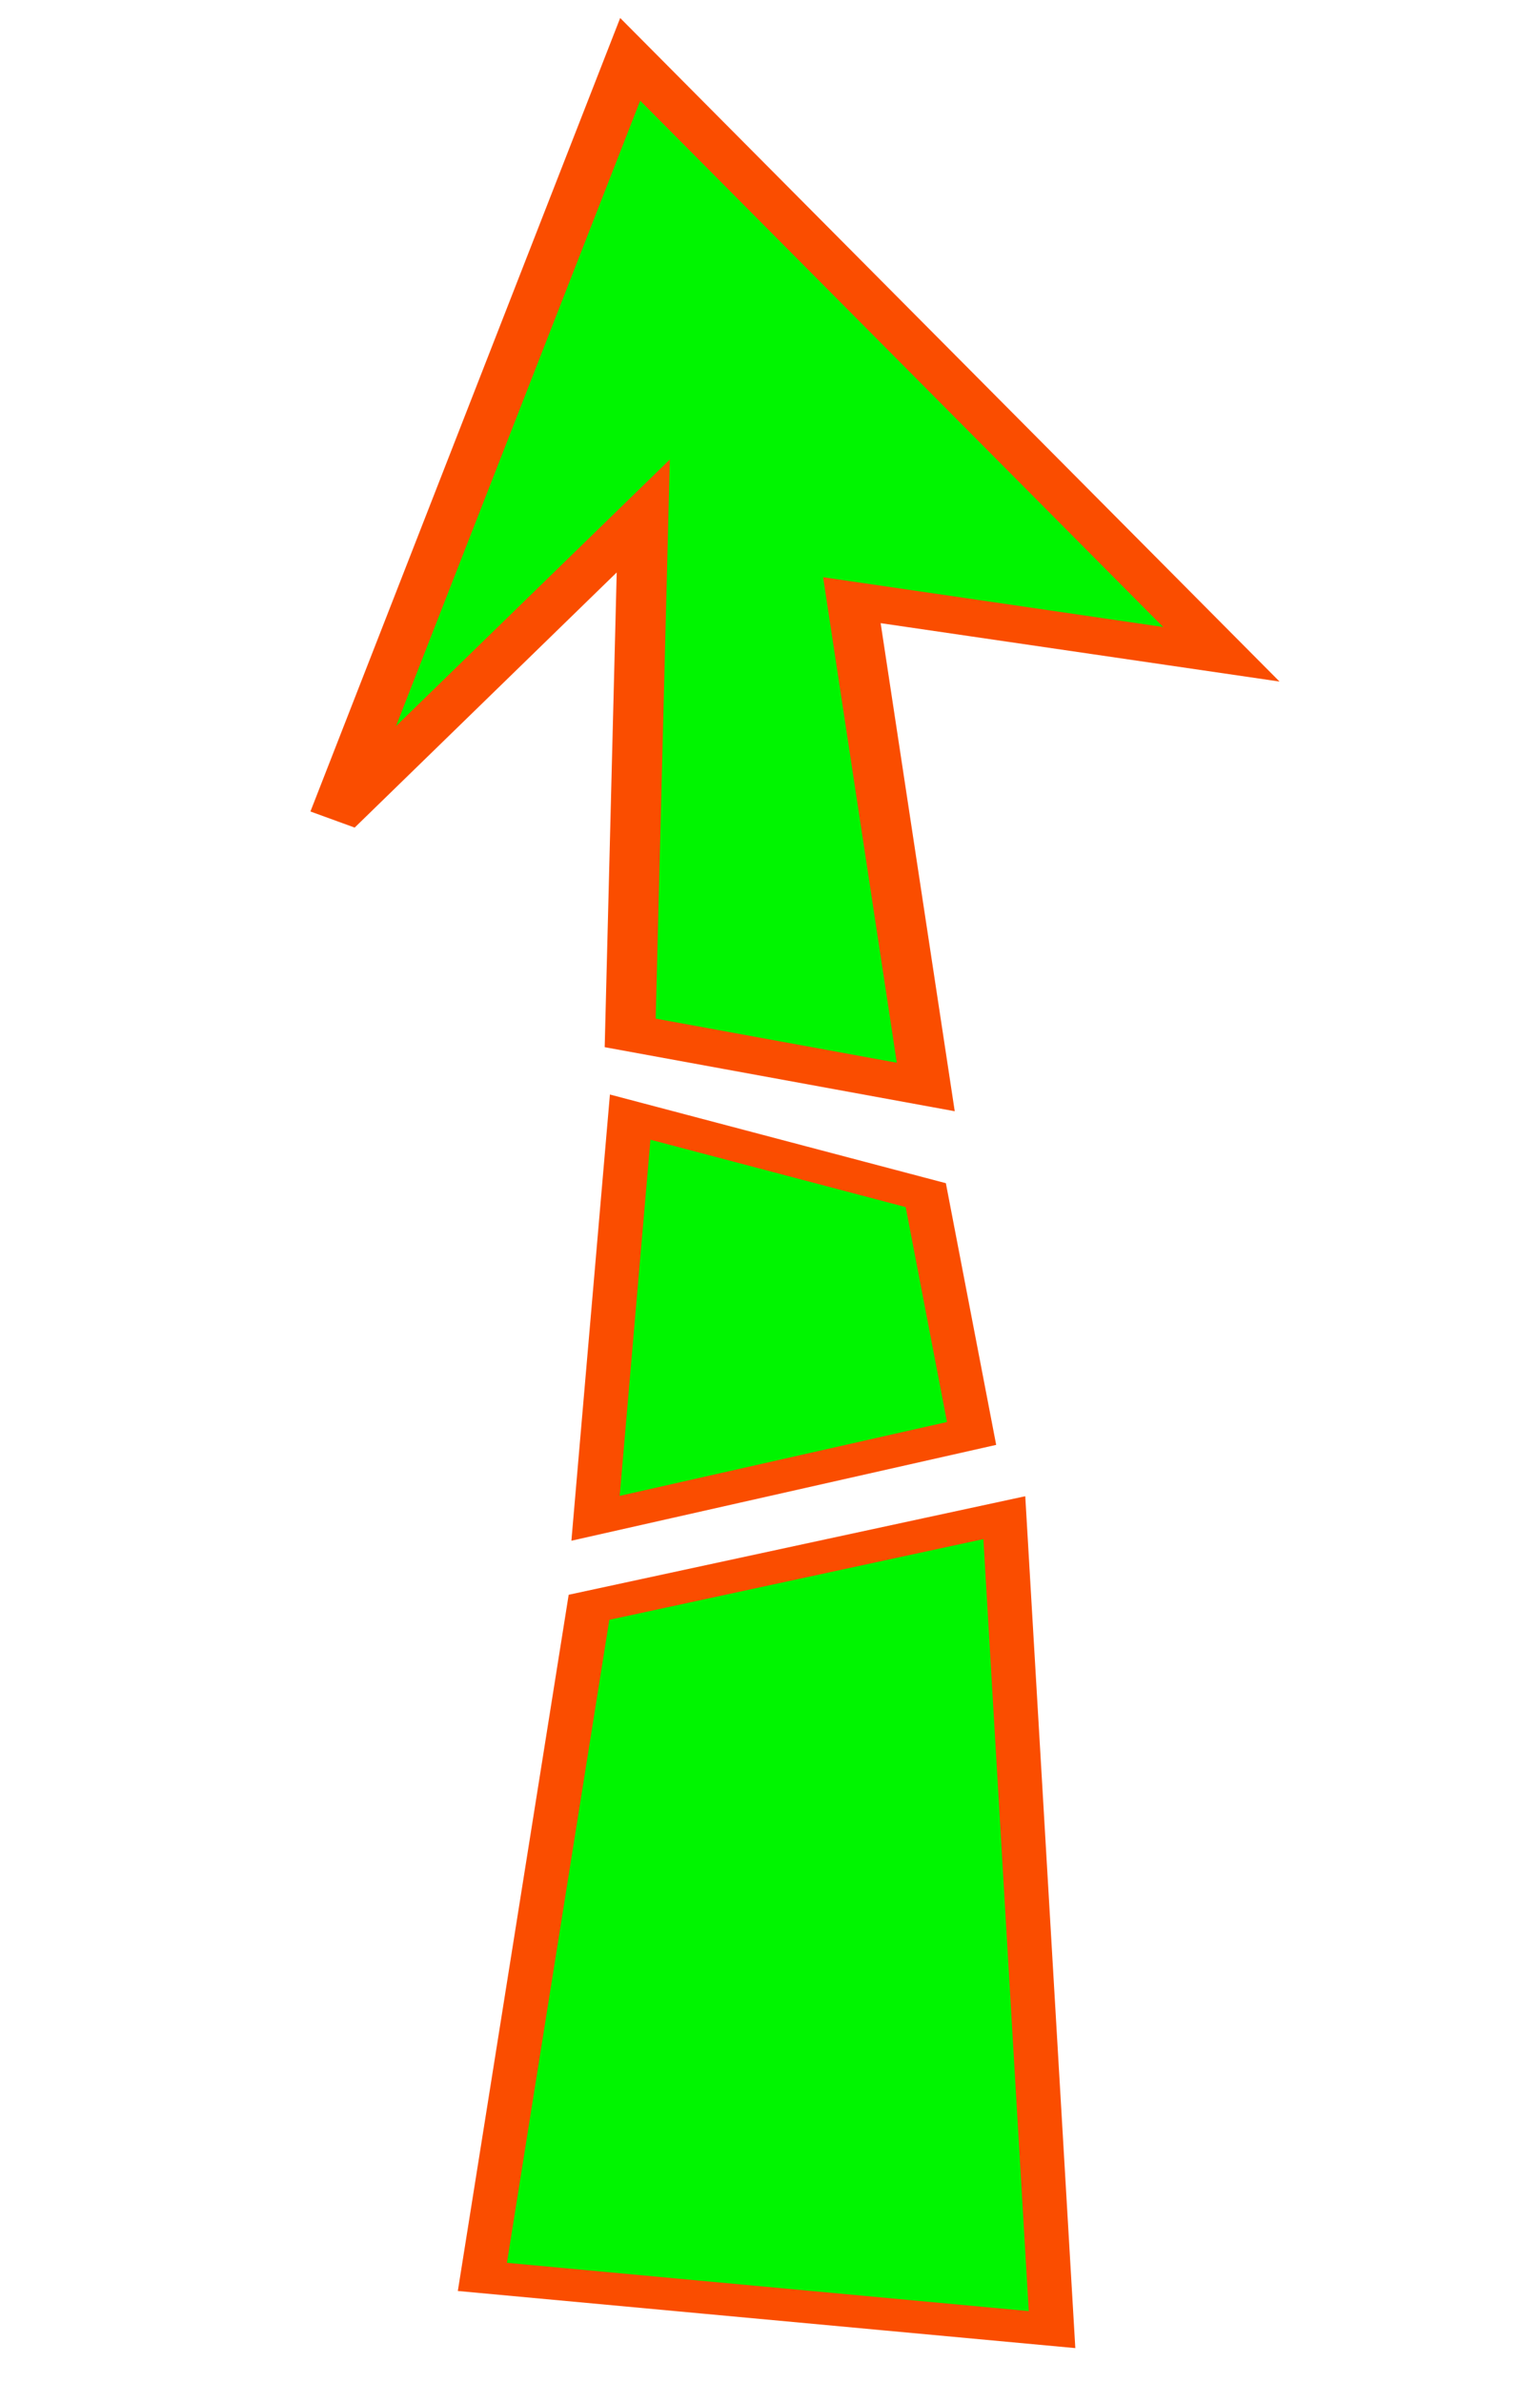 <?xml version="1.0" encoding="UTF-8" standalone="no"?>
<!-- Created with Inkscape (http://www.inkscape.org/) -->

<svg
   xmlns:dc="http://purl.org/dc/elements/1.1/"
   xmlns:cc="http://creativecommons.org/ns#"
   xmlns:rdf="http://www.w3.org/1999/02/22-rdf-syntax-ns#"
   xmlns:svg="http://www.w3.org/2000/svg"
   xmlns="http://www.w3.org/2000/svg"
   version="1.1"
   width="139"
   height="215"
   id="svg2">
  <defs
     id="defs4">
    <font
       horiz-origin-x="0"
       horiz-origin-y="0"
       horiz-adv-x="1024"
       vert-origin-x="45"
       vert-origin-y="90"
       vert-adv-y="90"
       id="font2987" />
    <filter
       color-interpolation-filters="sRGB"
       id="filter5161">
      <feGaussianBlur
         stdDeviation="0.78"
         id="feGaussianBlur5163" />
    </filter>
    <filter
       color-interpolation-filters="sRGB"
       id="filter3779">
      <feGaussianBlur
         stdDeviation="0.7"
         id="feGaussianBlur3781" />
    </filter>
    <filter
       color-interpolation-filters="sRGB"
       id="filter3783">
      <feGaussianBlur
         stdDeviation="0.7"
         id="feGaussianBlur3785" />
    </filter>
  </defs>
  <g
     transform="matrix(1.334,0,0,0.976,3.52,-811.913)"
     id="layer1">
    <g
       id="g2998">
      <path
         d="M 40,95 40.886,47.214 20,75 40,5 80,60 55,55 l 5,45 z"
         transform="translate(0,832.362)"
         id="path5155"
         style="fill:#00f500;fill-opacity:1;stroke:#fa4d00;stroke-width:3.4;stroke-linecap:butt;stroke-linejoin:miter;stroke-miterlimit:4;stroke-opacity:1;stroke-dasharray:none;filter:url(#filter5161)" />
      <path
         d="M 40,102.786 60,110 63.1,132.028 37.657,139.872 z"
         transform="translate(0,832.362)"
         id="path2994"
         style="fill:#00f500;fill-opacity:1;stroke:#fa4d00;stroke-width:3;stroke-linecap:butt;stroke-linejoin:miter;stroke-miterlimit:4;stroke-opacity:1;stroke-dasharray:none;filter:url(#filter3779)" />
      <path
         d="M 37.214,148.1 65.315,139.814 68.543,214.872 30,210 z"
         transform="translate(0,832.362)"
         id="path2996"
         style="fill:#00f500;fill-opacity:1;stroke:#fa4d00;stroke-width:3;stroke-linecap:butt;stroke-linejoin:miter;stroke-miterlimit:4;stroke-opacity:1;stroke-dasharray:none;filter:url(#filter3783)" />
    </g>
  </g>
</svg>
